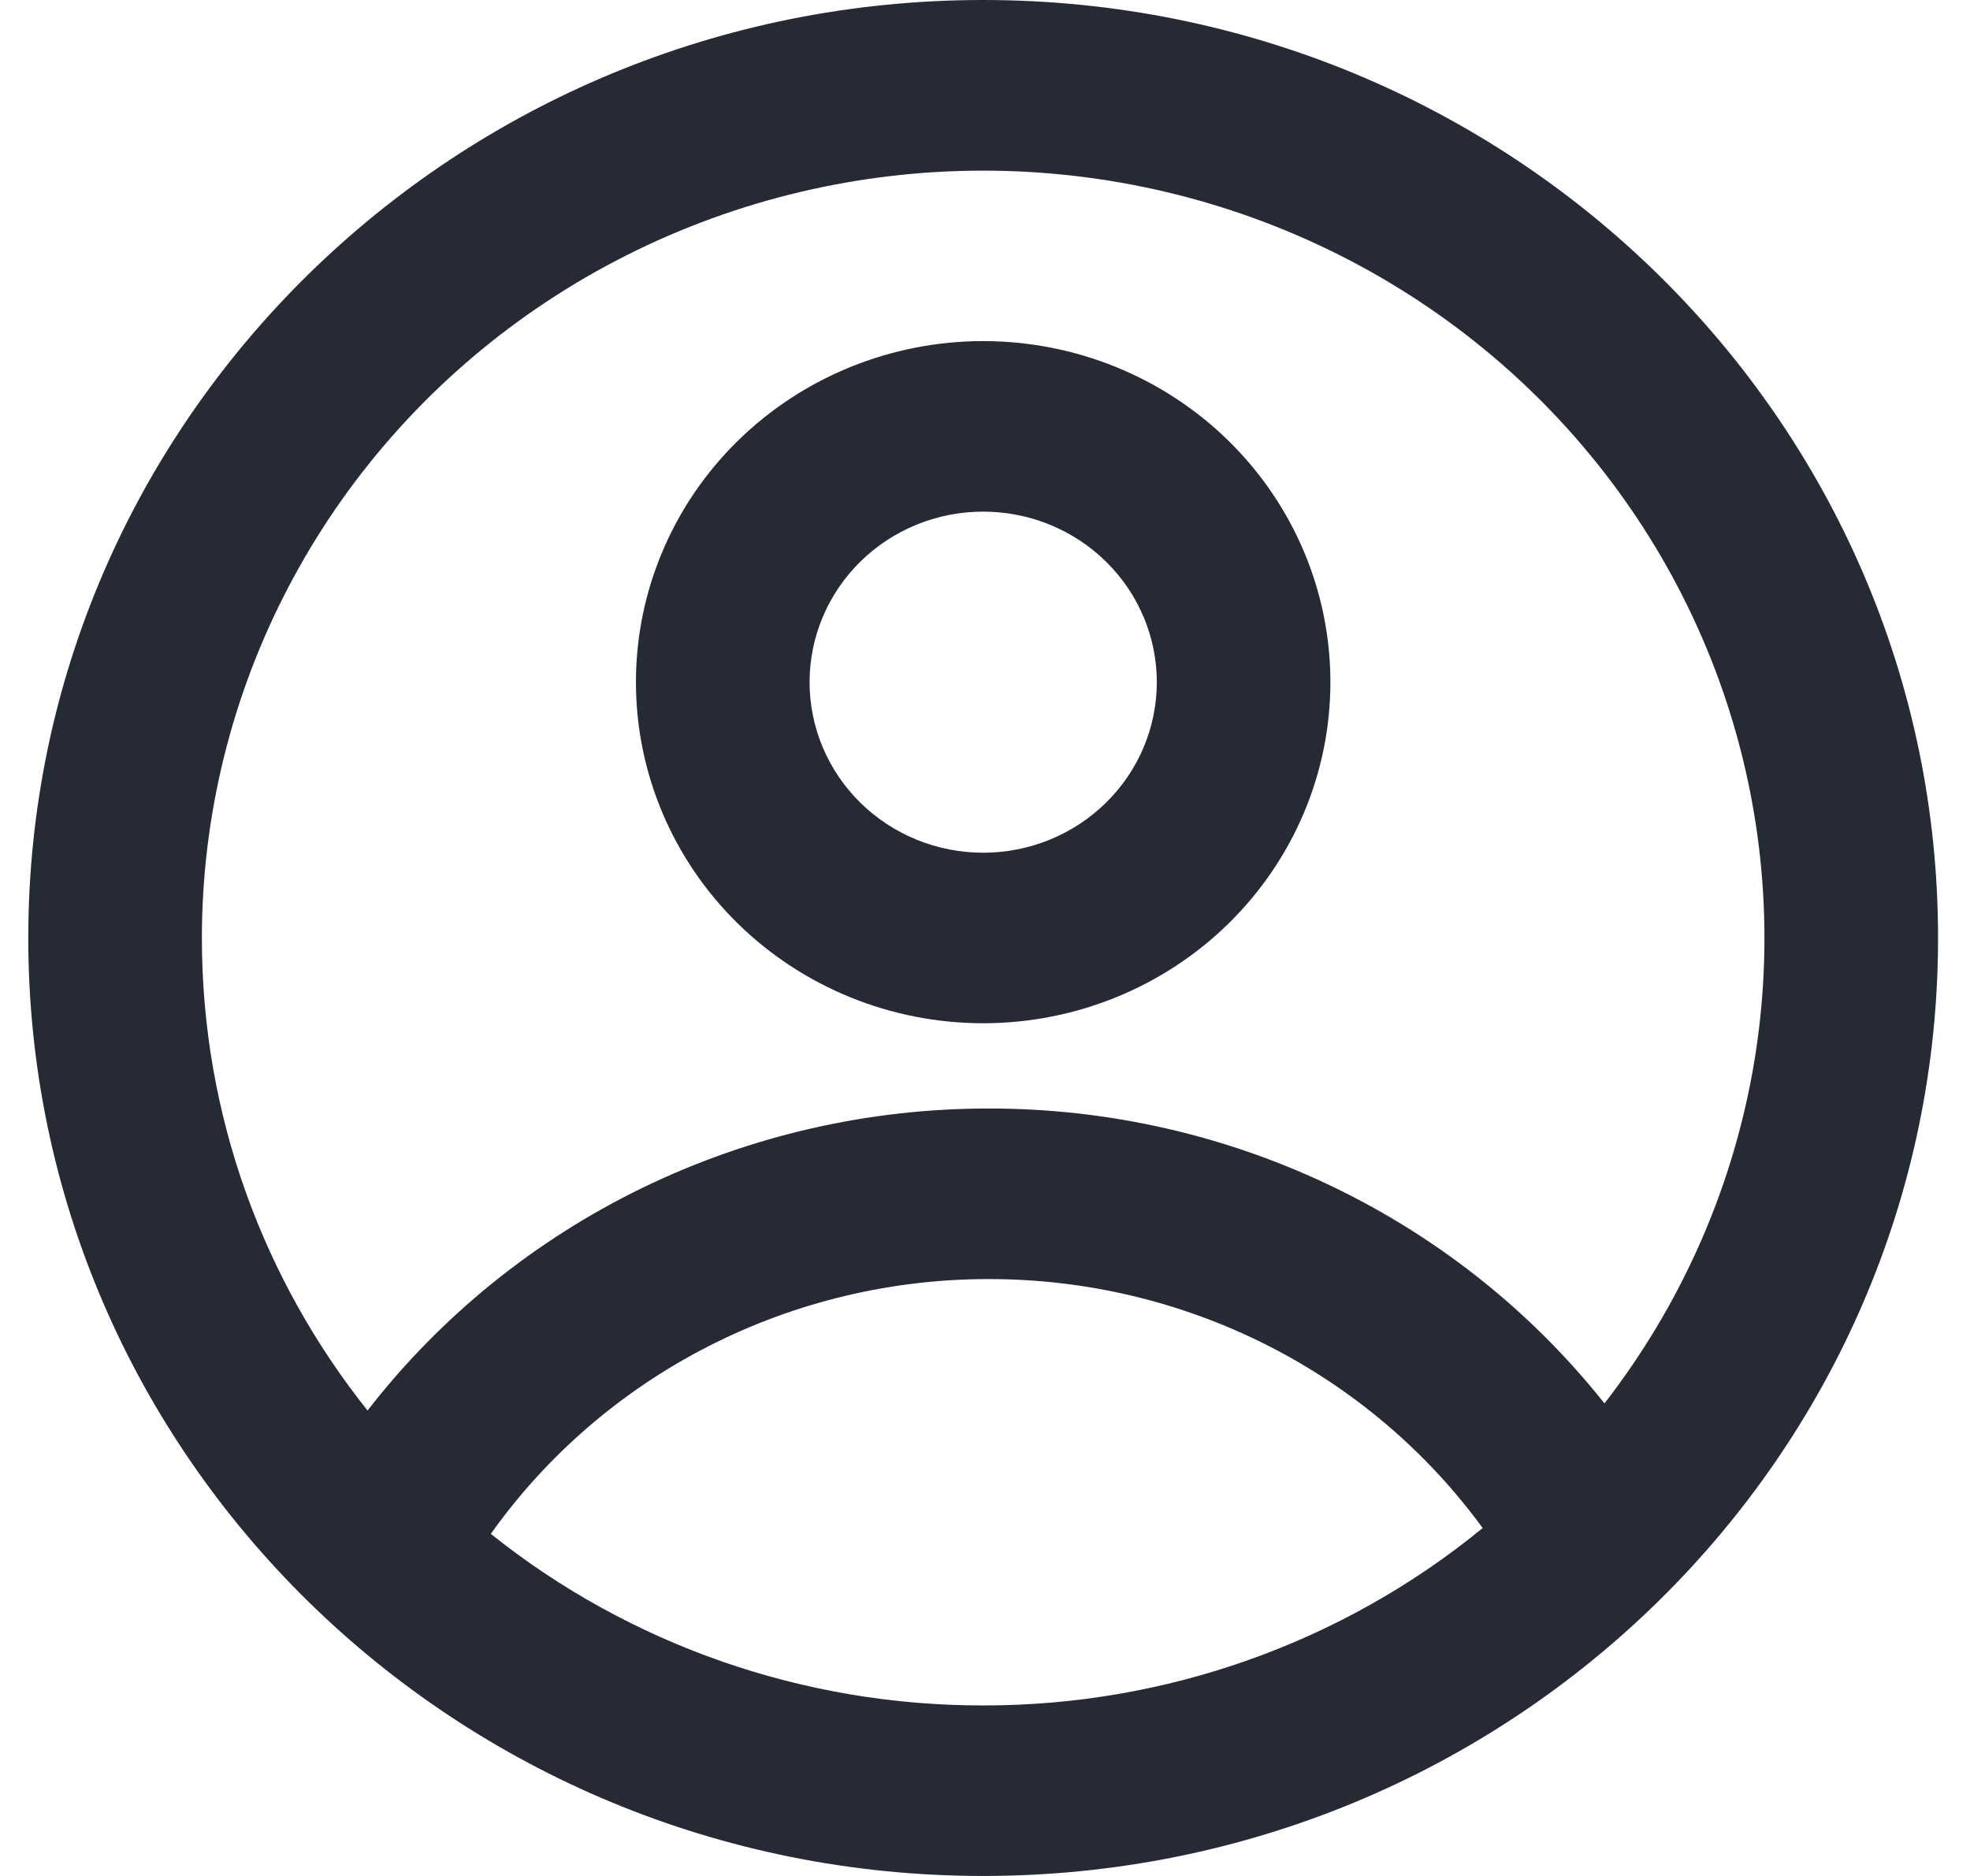<svg width="42" height="40" viewBox="0 0 42 40" fill="none" xmlns="http://www.w3.org/2000/svg">
<path fill-rule="evenodd" clip-rule="evenodd" d="M28.364 14.545C28.364 16.474 27.584 18.324 26.196 19.688C24.808 21.052 22.924 21.818 20.961 21.818C18.998 21.818 17.115 21.052 15.726 19.688C14.338 18.324 13.558 16.474 13.558 14.545C13.558 12.617 14.338 10.767 15.726 9.403C17.115 8.039 18.998 7.273 20.961 7.273C22.924 7.273 24.808 8.039 26.196 9.403C27.584 10.767 28.364 12.617 28.364 14.545ZM24.663 14.545C24.663 15.51 24.273 16.435 23.578 17.117C22.884 17.799 21.943 18.182 20.961 18.182C19.979 18.182 19.038 17.799 18.344 17.117C17.65 16.435 17.26 15.51 17.26 14.545C17.26 13.581 17.65 12.656 18.344 11.974C19.038 11.292 19.979 10.909 20.961 10.909C21.943 10.909 22.884 11.292 23.578 11.974C24.273 12.656 24.663 13.581 24.663 14.545Z" fill="#252A34"/>
<path fill-rule="evenodd" clip-rule="evenodd" d="M20.961 0C9.718 0 0.603 8.955 0.603 20C0.603 31.046 9.718 40 20.961 40C32.204 40 41.319 31.046 41.319 20C41.319 8.955 32.204 0 20.961 0ZM4.304 20C4.304 23.8 5.624 27.298 7.836 30.076C9.389 28.073 11.393 26.449 13.69 25.331C15.988 24.214 18.518 23.634 21.081 23.636C23.612 23.634 26.11 24.199 28.384 25.289C30.659 26.378 32.65 27.963 34.207 29.924C35.81 27.858 36.89 25.446 37.357 22.888C37.823 20.331 37.663 17.701 36.889 15.216C36.116 12.732 34.751 10.464 32.909 8.6C31.066 6.736 28.798 5.331 26.292 4.499C23.786 3.668 21.115 3.434 18.499 3.818C15.884 4.202 13.399 5.193 11.25 6.707C9.101 8.222 7.35 10.218 6.143 12.529C4.935 14.841 4.305 17.402 4.304 20ZM20.961 36.364C17.137 36.369 13.429 35.077 10.464 32.706C11.657 31.027 13.246 29.656 15.095 28.71C16.943 27.765 18.997 27.271 21.081 27.273C23.14 27.271 25.169 27.752 27 28.675C28.831 29.599 30.412 30.938 31.61 32.582C28.622 35.03 24.852 36.369 20.961 36.364Z" fill="#252A34"/>
</svg>
